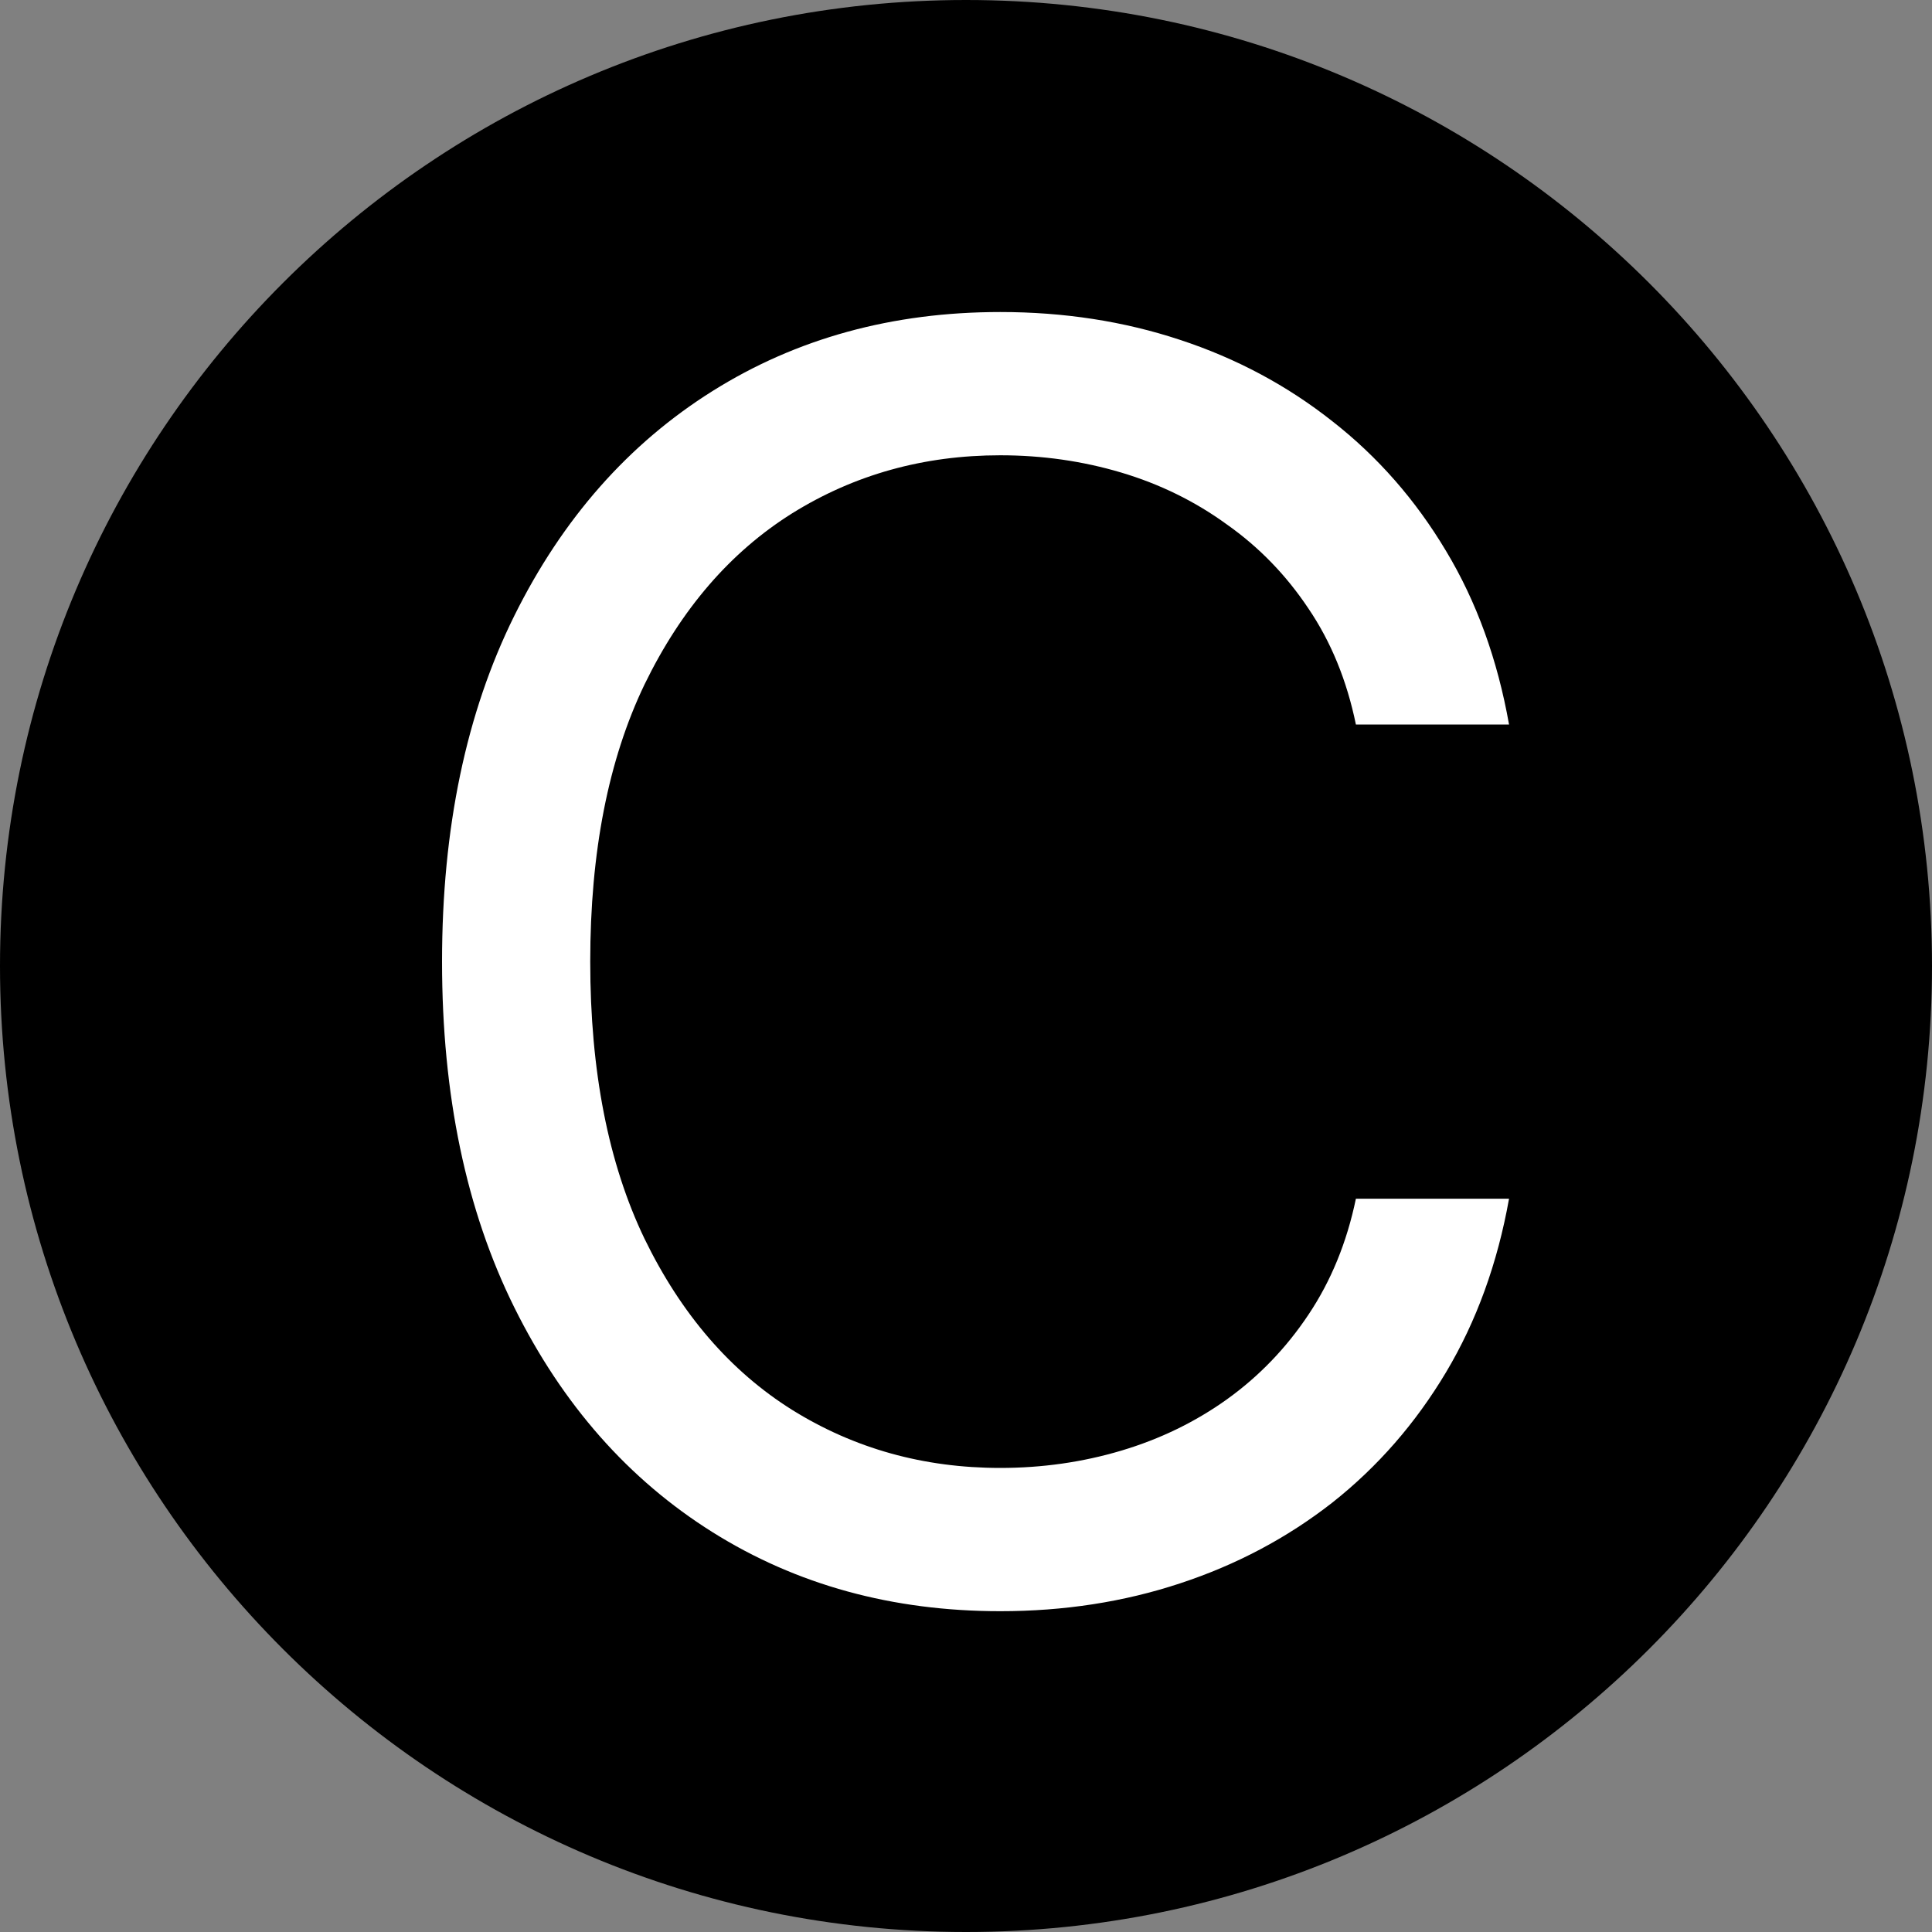 <svg width="200" height="200" viewBox="0 0 200 200" fill="none" xmlns="http://www.w3.org/2000/svg">
<rect x="0" y="0" width="200" height="200" fill="#808080" stroke="none"/>
<path d="M200 100C200 155.228 155.228 200 100 200C44.772 200 0 155.228 0 100C0 44.772 44.772 0 100 0C155.228 0 200 44.772 200 100Z" fill="black"/>
<path d="M156.215 75H140.362C139.425 70.44 137.784 66.435 135.441 62.983C133.139 59.531 130.327 56.633 127.003 54.29C123.722 51.903 120.078 50.114 116.073 48.92C112.067 47.727 107.891 47.131 103.544 47.131C95.618 47.131 88.438 49.133 82.003 53.139C75.611 57.145 70.519 63.047 66.726 70.845C62.976 78.644 61.101 88.21 61.101 99.546C61.101 110.881 62.976 120.447 66.726 128.246C70.519 136.044 75.611 141.946 82.003 145.952C88.438 149.957 95.618 151.96 103.544 151.96C107.891 151.96 112.067 151.364 116.073 150.17C120.078 148.977 123.722 147.209 127.003 144.865C130.327 142.479 133.139 139.56 135.441 136.108C137.784 132.614 139.425 128.608 140.362 124.091H156.215C155.021 130.781 152.848 136.768 149.695 142.053C146.541 147.337 142.621 151.832 137.933 155.54C133.246 159.205 127.983 161.996 122.145 163.913C116.35 165.831 110.149 166.79 103.544 166.79C92.379 166.79 82.451 164.062 73.757 158.608C65.064 153.153 58.225 145.398 53.239 135.341C48.253 125.284 45.76 113.352 45.76 99.546C45.76 85.739 48.253 73.807 53.239 63.75C58.225 53.693 65.064 45.938 73.757 40.483C82.451 35.028 92.379 32.301 103.544 32.301C110.149 32.301 116.35 33.26 122.145 35.178C127.983 37.095 133.246 39.908 137.933 43.615C142.621 47.28 146.541 51.754 149.695 57.038C152.848 62.28 155.021 68.267 156.215 75Z" fill="white"/>
</svg>
